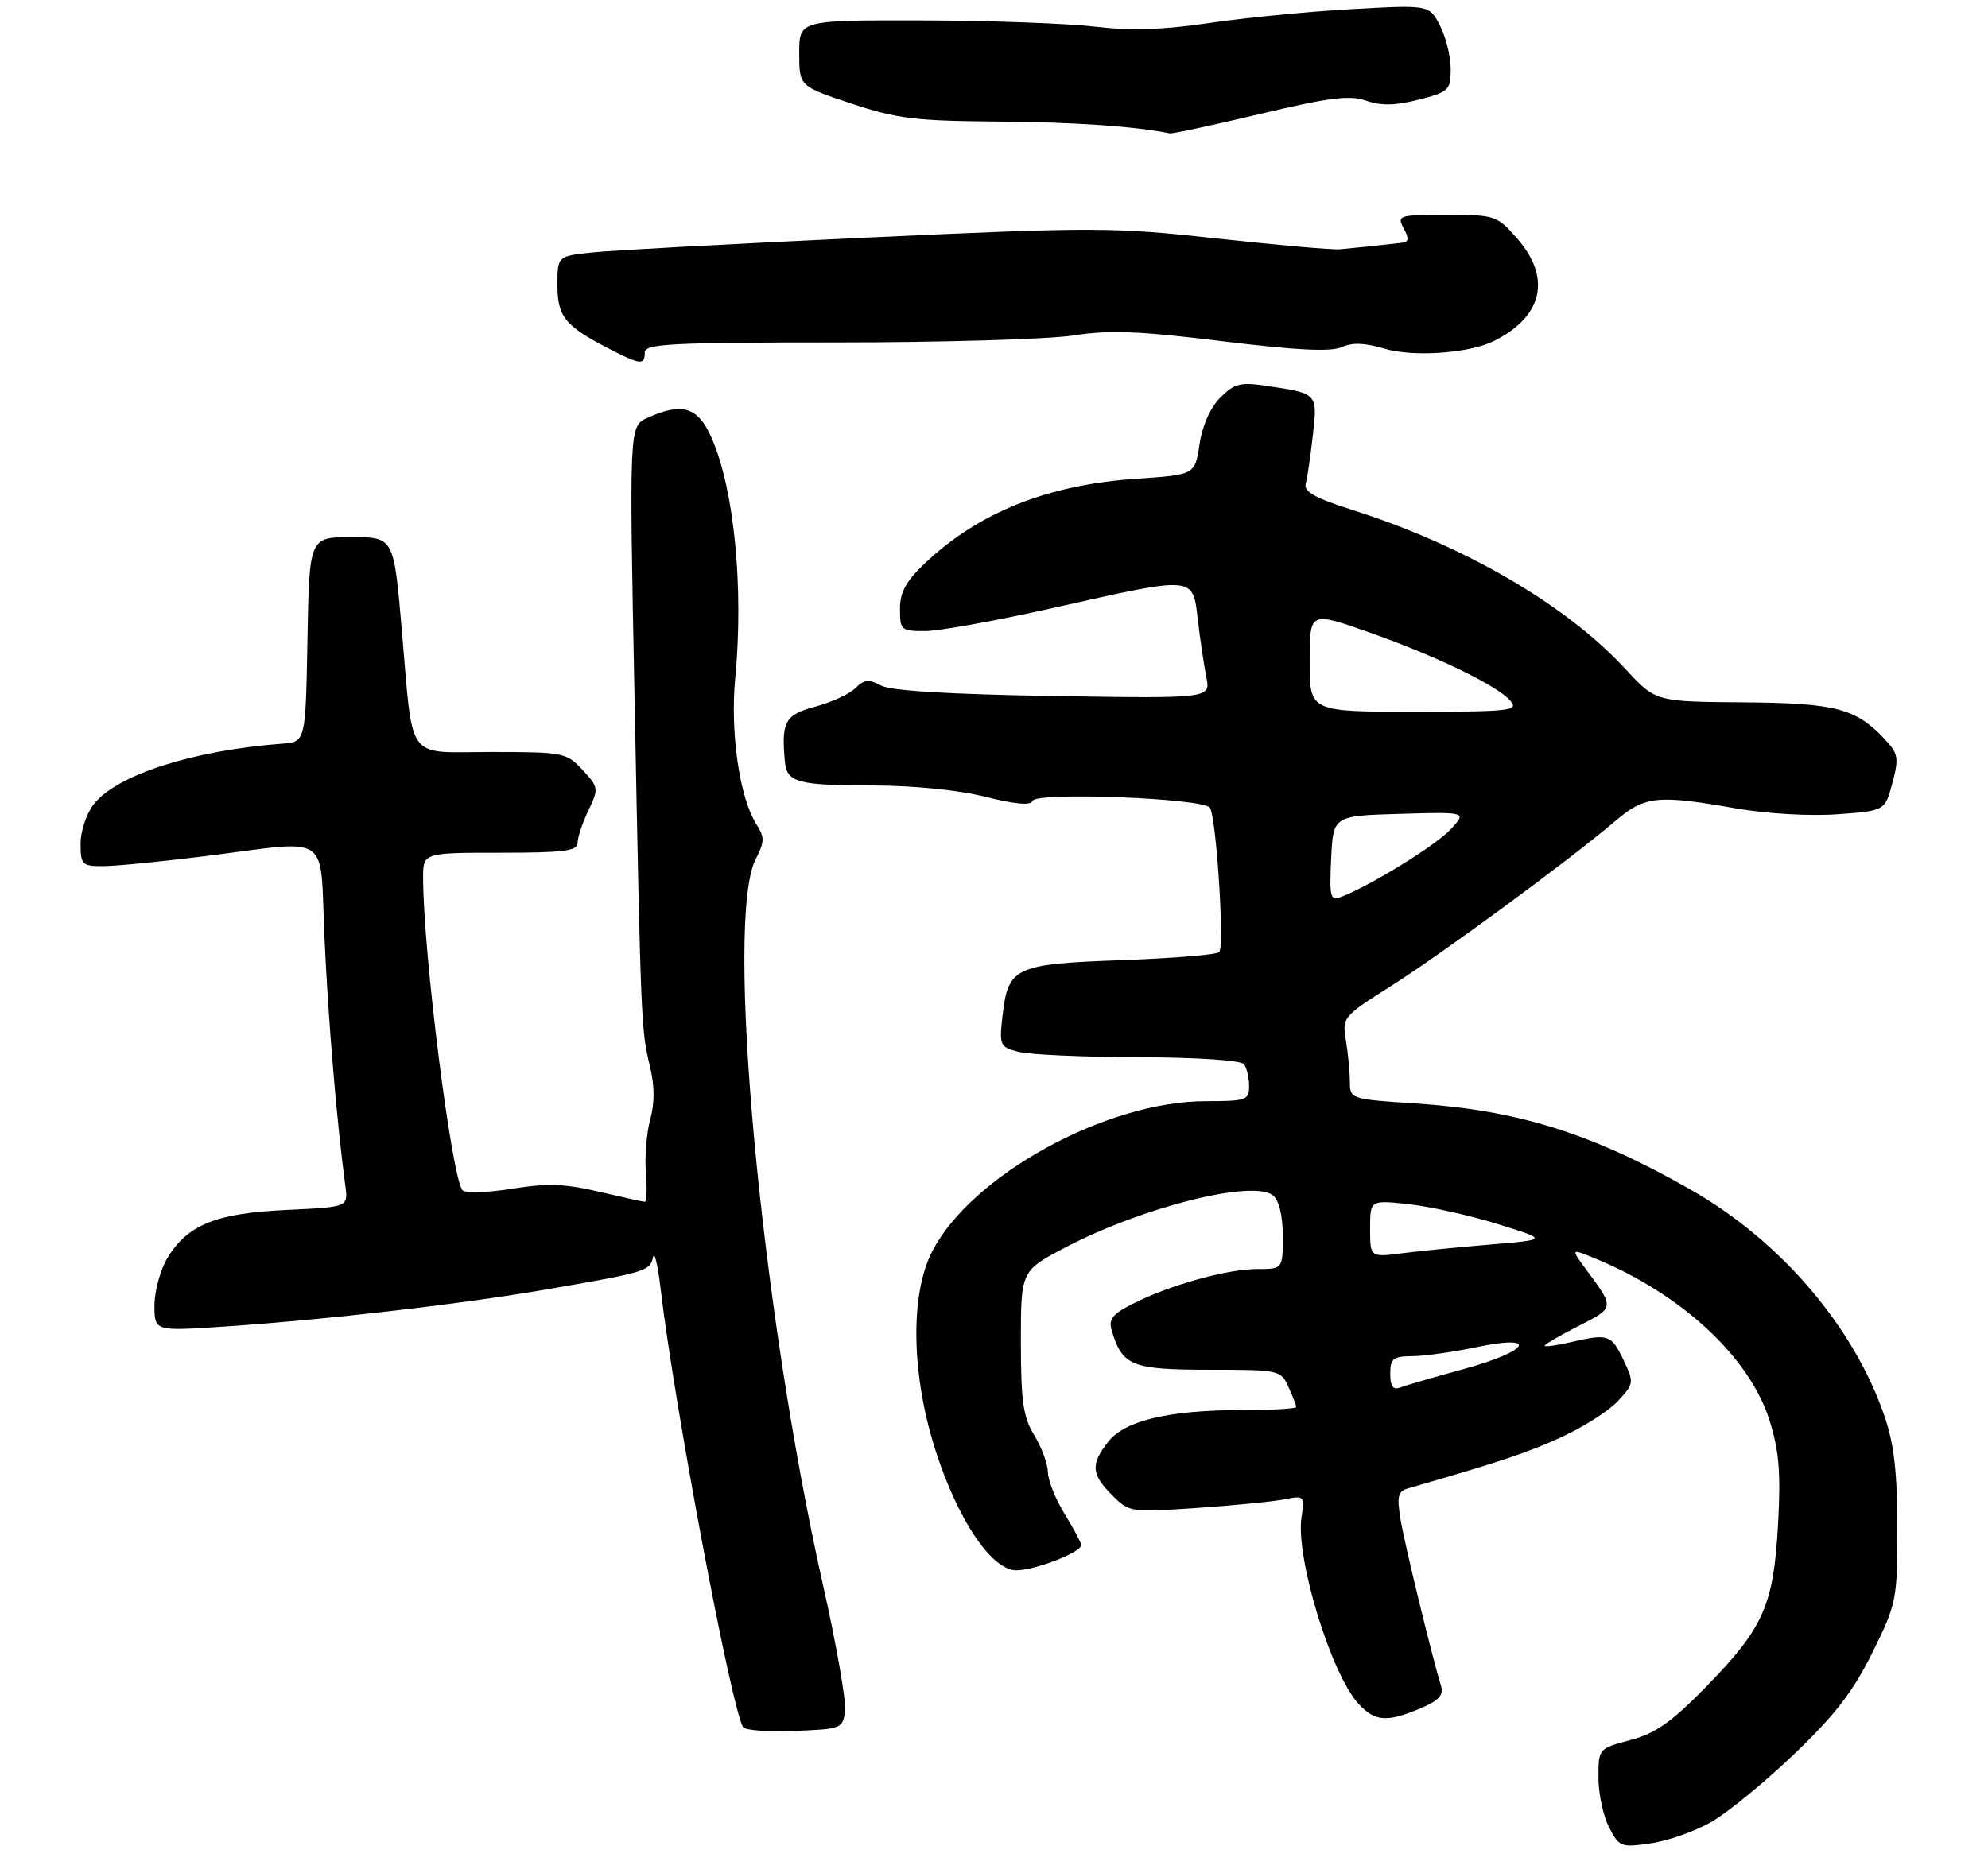 <?xml version="1.0" encoding="UTF-8" standalone="no"?>
<!DOCTYPE svg PUBLIC "-//W3C//DTD SVG 1.1//EN" "http://www.w3.org/Graphics/SVG/1.1/DTD/svg11.dtd" >
<svg xmlns="http://www.w3.org/2000/svg" xmlns:xlink="http://www.w3.org/1999/xlink" version="1.1" viewBox="0 0 296 279">
 <g >
 <path fill="currentColor"
d=" M 254.89 271.30 C 257.31 269.89 262.83 265.36 267.16 261.22 C 273.20 255.45 275.91 251.93 278.77 246.15 C 282.40 238.81 282.50 238.30 282.50 227.55 C 282.50 219.37 282.01 215.07 280.62 211.00 C 276.04 197.57 265.11 184.79 251.65 177.13 C 236.97 168.77 225.99 165.34 210.75 164.34 C 201.08 163.70 201.00 163.68 200.99 161.10 C 200.98 159.67 200.72 156.92 200.40 154.98 C 199.82 151.52 199.93 151.39 207.16 146.82 C 214.82 141.96 233.66 128.11 240.43 122.34 C 244.92 118.52 246.67 118.33 258.50 120.40 C 263.10 121.20 269.51 121.57 273.58 121.27 C 280.65 120.76 280.65 120.76 281.76 116.63 C 282.75 112.91 282.64 112.26 280.68 110.15 C 276.35 105.49 273.37 104.71 259.52 104.60 C 246.50 104.50 246.50 104.50 242.01 99.63 C 233.21 90.08 218.01 81.23 201.25 75.91 C 195.80 74.18 194.10 73.22 194.41 72.05 C 194.65 71.20 195.12 67.97 195.47 64.88 C 196.19 58.58 196.21 58.60 188.69 57.48 C 184.69 56.88 183.82 57.09 181.70 59.21 C 180.21 60.69 179.02 63.37 178.60 66.17 C 177.92 70.71 177.92 70.71 169.21 71.30 C 156.03 72.19 145.75 76.29 137.75 83.86 C 134.89 86.56 134.00 88.19 134.00 90.70 C 134.00 93.85 134.17 94.00 137.75 93.99 C 139.81 93.99 148.47 92.42 157.00 90.50 C 178.04 85.77 177.58 85.73 178.35 92.30 C 178.69 95.22 179.26 99.05 179.61 100.82 C 180.26 104.04 180.26 104.04 156.83 103.66 C 141.31 103.41 132.65 102.88 131.18 102.10 C 129.36 101.12 128.66 101.20 127.37 102.48 C 126.51 103.35 123.82 104.59 121.40 105.24 C 116.87 106.45 116.31 107.48 116.87 113.46 C 117.15 116.52 118.79 116.97 129.79 116.98 C 136.04 116.99 142.70 117.66 146.74 118.67 C 151.20 119.79 153.50 119.99 153.74 119.28 C 154.20 117.91 179.23 118.87 180.15 120.30 C 181.11 121.78 182.34 140.99 181.53 141.80 C 181.15 142.19 174.59 142.72 166.95 143.00 C 151.05 143.57 150.09 144.03 149.26 151.35 C 148.77 155.69 148.88 155.93 151.63 156.65 C 153.21 157.07 161.25 157.43 169.50 157.45 C 178.29 157.48 184.80 157.91 185.23 158.50 C 185.64 159.05 185.98 160.51 185.98 161.75 C 186.00 163.85 185.58 164.00 179.53 164.00 C 164.72 164.00 144.61 175.05 138.79 186.39 C 135.44 192.91 135.69 205.03 139.41 216.38 C 142.63 226.22 147.32 233.32 150.94 233.84 C 153.23 234.17 161.00 231.28 160.99 230.10 C 160.99 229.77 159.88 227.70 158.53 225.50 C 157.17 223.30 156.05 220.50 156.03 219.27 C 156.01 218.05 155.10 215.57 154.00 213.77 C 152.34 211.05 152.01 208.73 152.00 199.87 C 152.00 189.25 152.00 189.25 158.75 185.72 C 170.25 179.72 186.65 175.63 189.56 178.05 C 190.45 178.79 191.00 181.10 191.00 184.12 C 191.00 189.00 191.00 189.00 187.18 189.00 C 182.72 189.00 174.11 191.40 168.70 194.16 C 165.53 195.77 165.01 196.46 165.57 198.30 C 167.13 203.42 168.59 204.00 179.99 204.00 C 190.47 204.00 190.70 204.05 191.84 206.55 C 192.48 207.95 193.00 209.30 193.00 209.55 C 193.00 209.80 189.42 210.00 185.05 210.00 C 174.08 210.00 167.50 211.55 165.01 214.72 C 162.37 218.08 162.47 219.56 165.59 222.68 C 168.14 225.24 168.33 225.26 178.25 224.58 C 183.79 224.20 189.66 223.62 191.29 223.29 C 194.19 222.71 194.26 222.79 193.78 226.02 C 192.90 232.02 198.21 249.36 202.27 253.75 C 204.72 256.40 206.47 256.54 211.43 254.46 C 214.12 253.34 214.97 252.47 214.59 251.21 C 213.13 246.38 209.14 229.97 208.54 226.34 C 207.96 222.83 208.14 222.10 209.68 221.66 C 223.59 217.64 227.38 216.37 232.50 214.03 C 235.80 212.52 239.59 210.09 240.93 208.63 C 243.31 206.05 243.32 205.90 241.70 202.49 C 239.91 198.74 239.46 198.59 233.75 199.92 C 231.69 200.40 230.00 200.62 230.00 200.41 C 230.00 200.20 232.27 198.89 235.04 197.48 C 240.40 194.76 240.40 194.79 236.26 189.20 C 233.82 185.90 233.82 185.90 237.66 187.49 C 250.48 192.81 260.52 202.17 263.47 211.54 C 264.90 216.10 265.16 219.30 264.74 227.03 C 264.07 239.10 262.60 242.42 254.04 251.20 C 248.88 256.48 246.50 258.16 242.75 259.15 C 238.01 260.41 238.00 260.42 238.00 264.76 C 238.00 267.15 238.71 270.47 239.58 272.15 C 241.09 275.08 241.35 275.18 245.83 274.52 C 248.40 274.15 252.48 272.70 254.89 271.30 Z  M 125.82 254.76 C 125.99 253.25 124.52 244.83 122.54 236.06 C 113.26 194.79 107.90 136.90 112.52 127.95 C 113.85 125.38 113.87 124.72 112.62 122.75 C 110.11 118.81 108.70 109.07 109.47 101.00 C 110.75 87.56 109.32 72.91 105.97 65.25 C 103.93 60.59 101.60 59.86 96.39 62.23 C 93.68 63.46 93.68 63.46 94.48 103.98 C 95.43 152.67 95.45 153.37 96.77 158.80 C 97.47 161.70 97.49 164.28 96.82 166.70 C 96.27 168.68 95.98 172.26 96.17 174.65 C 96.36 177.04 96.29 178.99 96.01 178.99 C 95.73 178.98 92.65 178.30 89.17 177.48 C 84.15 176.30 81.48 176.20 76.27 177.04 C 72.65 177.62 69.33 177.73 68.88 177.28 C 67.28 175.68 63.01 141.95 63.00 130.75 C 63.00 127.00 63.00 127.00 74.50 127.00 C 83.94 127.00 86.00 126.74 86.00 125.53 C 86.00 124.73 86.72 122.55 87.61 120.70 C 89.16 117.44 89.13 117.25 86.74 114.67 C 84.35 112.09 83.90 112.00 73.25 112.00 C 60.22 112.00 61.57 113.83 59.82 93.75 C 58.63 80.00 58.63 80.00 52.34 80.00 C 46.05 80.00 46.05 80.00 45.78 95.25 C 45.50 110.50 45.50 110.50 42.00 110.76 C 28.73 111.76 17.41 115.39 13.96 119.77 C 12.88 121.15 12.00 123.78 12.00 125.63 C 12.00 128.77 12.22 129.00 15.29 129.00 C 17.10 129.00 23.96 128.33 30.54 127.51 C 49.66 125.12 47.58 123.69 48.32 139.78 C 48.87 151.97 50.16 167.30 51.42 176.63 C 51.84 179.77 51.84 179.77 42.67 180.20 C 32.20 180.68 27.96 182.39 24.96 187.30 C 23.89 189.06 23.01 192.25 23.00 194.38 C 23.00 198.26 23.00 198.26 33.25 197.58 C 48.54 196.56 69.04 194.19 82.00 191.93 C 96.29 189.45 96.79 189.29 97.24 187.20 C 97.44 186.27 97.95 188.43 98.37 192.00 C 100.39 209.23 108.89 254.39 110.64 257.23 C 110.93 257.70 114.39 257.95 118.34 257.79 C 125.32 257.51 125.51 257.43 125.82 254.76 Z  M 96.00 52.50 C 96.00 51.20 99.84 51.00 124.56 51.00 C 140.26 51.00 156.13 50.53 159.81 49.96 C 165.17 49.12 169.59 49.29 182.00 50.82 C 193.05 52.17 198.14 52.42 199.75 51.70 C 201.33 50.98 203.22 51.05 206.12 51.92 C 210.44 53.21 218.82 52.62 222.50 50.76 C 229.74 47.10 231.02 41.37 225.90 35.53 C 222.87 32.08 222.62 32.00 215.36 32.00 C 208.24 32.00 207.97 32.08 209.00 34.00 C 209.81 35.51 209.76 36.04 208.79 36.15 C 206.01 36.48 201.40 36.96 199.50 37.13 C 198.40 37.23 190.17 36.50 181.20 35.52 C 165.71 33.82 163.12 33.81 129.20 35.38 C 109.57 36.29 91.14 37.28 88.25 37.59 C 83.00 38.14 83.00 38.14 83.00 42.42 C 83.00 47.14 84.09 48.51 90.50 51.84 C 95.35 54.35 96.00 54.43 96.00 52.50 Z  M 187.63 16.97 C 198.00 14.50 200.95 14.14 203.43 15.00 C 205.65 15.77 207.77 15.73 211.24 14.84 C 215.73 13.69 216.00 13.43 216.00 10.26 C 216.00 8.41 215.28 5.51 214.40 3.81 C 212.80 0.71 212.80 0.71 201.13 1.37 C 194.71 1.73 185.19 2.66 179.98 3.44 C 173.19 4.45 168.37 4.60 163.00 3.97 C 158.88 3.48 147.29 3.07 137.25 3.04 C 119.00 3.00 119.00 3.00 119.00 7.92 C 119.00 12.84 119.00 12.84 126.75 15.42 C 133.52 17.67 136.29 18.01 148.50 18.10 C 159.92 18.18 169.05 18.81 174.19 19.86 C 174.56 19.94 180.61 18.64 187.63 16.97 Z  M 207.00 204.61 C 207.00 202.34 207.42 202.00 210.25 201.98 C 212.04 201.97 216.31 201.37 219.75 200.65 C 229.22 198.66 227.83 201.18 217.96 203.89 C 213.54 205.10 209.27 206.34 208.46 206.65 C 207.41 207.06 207.00 206.48 207.00 204.61 Z  M 204.00 182.99 C 204.00 178.72 204.00 178.72 209.75 179.34 C 212.91 179.69 218.88 181.02 223.00 182.30 C 230.50 184.63 230.50 184.63 222.00 185.34 C 217.32 185.73 211.36 186.32 208.75 186.65 C 204.00 187.26 204.00 187.26 204.00 182.99 Z  M 198.20 127.88 C 198.50 121.50 198.50 121.50 208.46 121.21 C 218.42 120.92 218.42 120.92 215.96 123.55 C 213.71 125.95 204.02 131.92 199.70 133.57 C 198.06 134.19 197.93 133.67 198.20 127.88 Z  M 195.00 98.53 C 195.00 91.06 195.00 91.06 203.75 94.14 C 213.93 97.73 223.06 102.16 224.93 104.42 C 226.12 105.85 224.75 106.00 210.62 106.00 C 195.00 106.00 195.00 106.00 195.00 98.53 Z "/>
</g>
</svg>